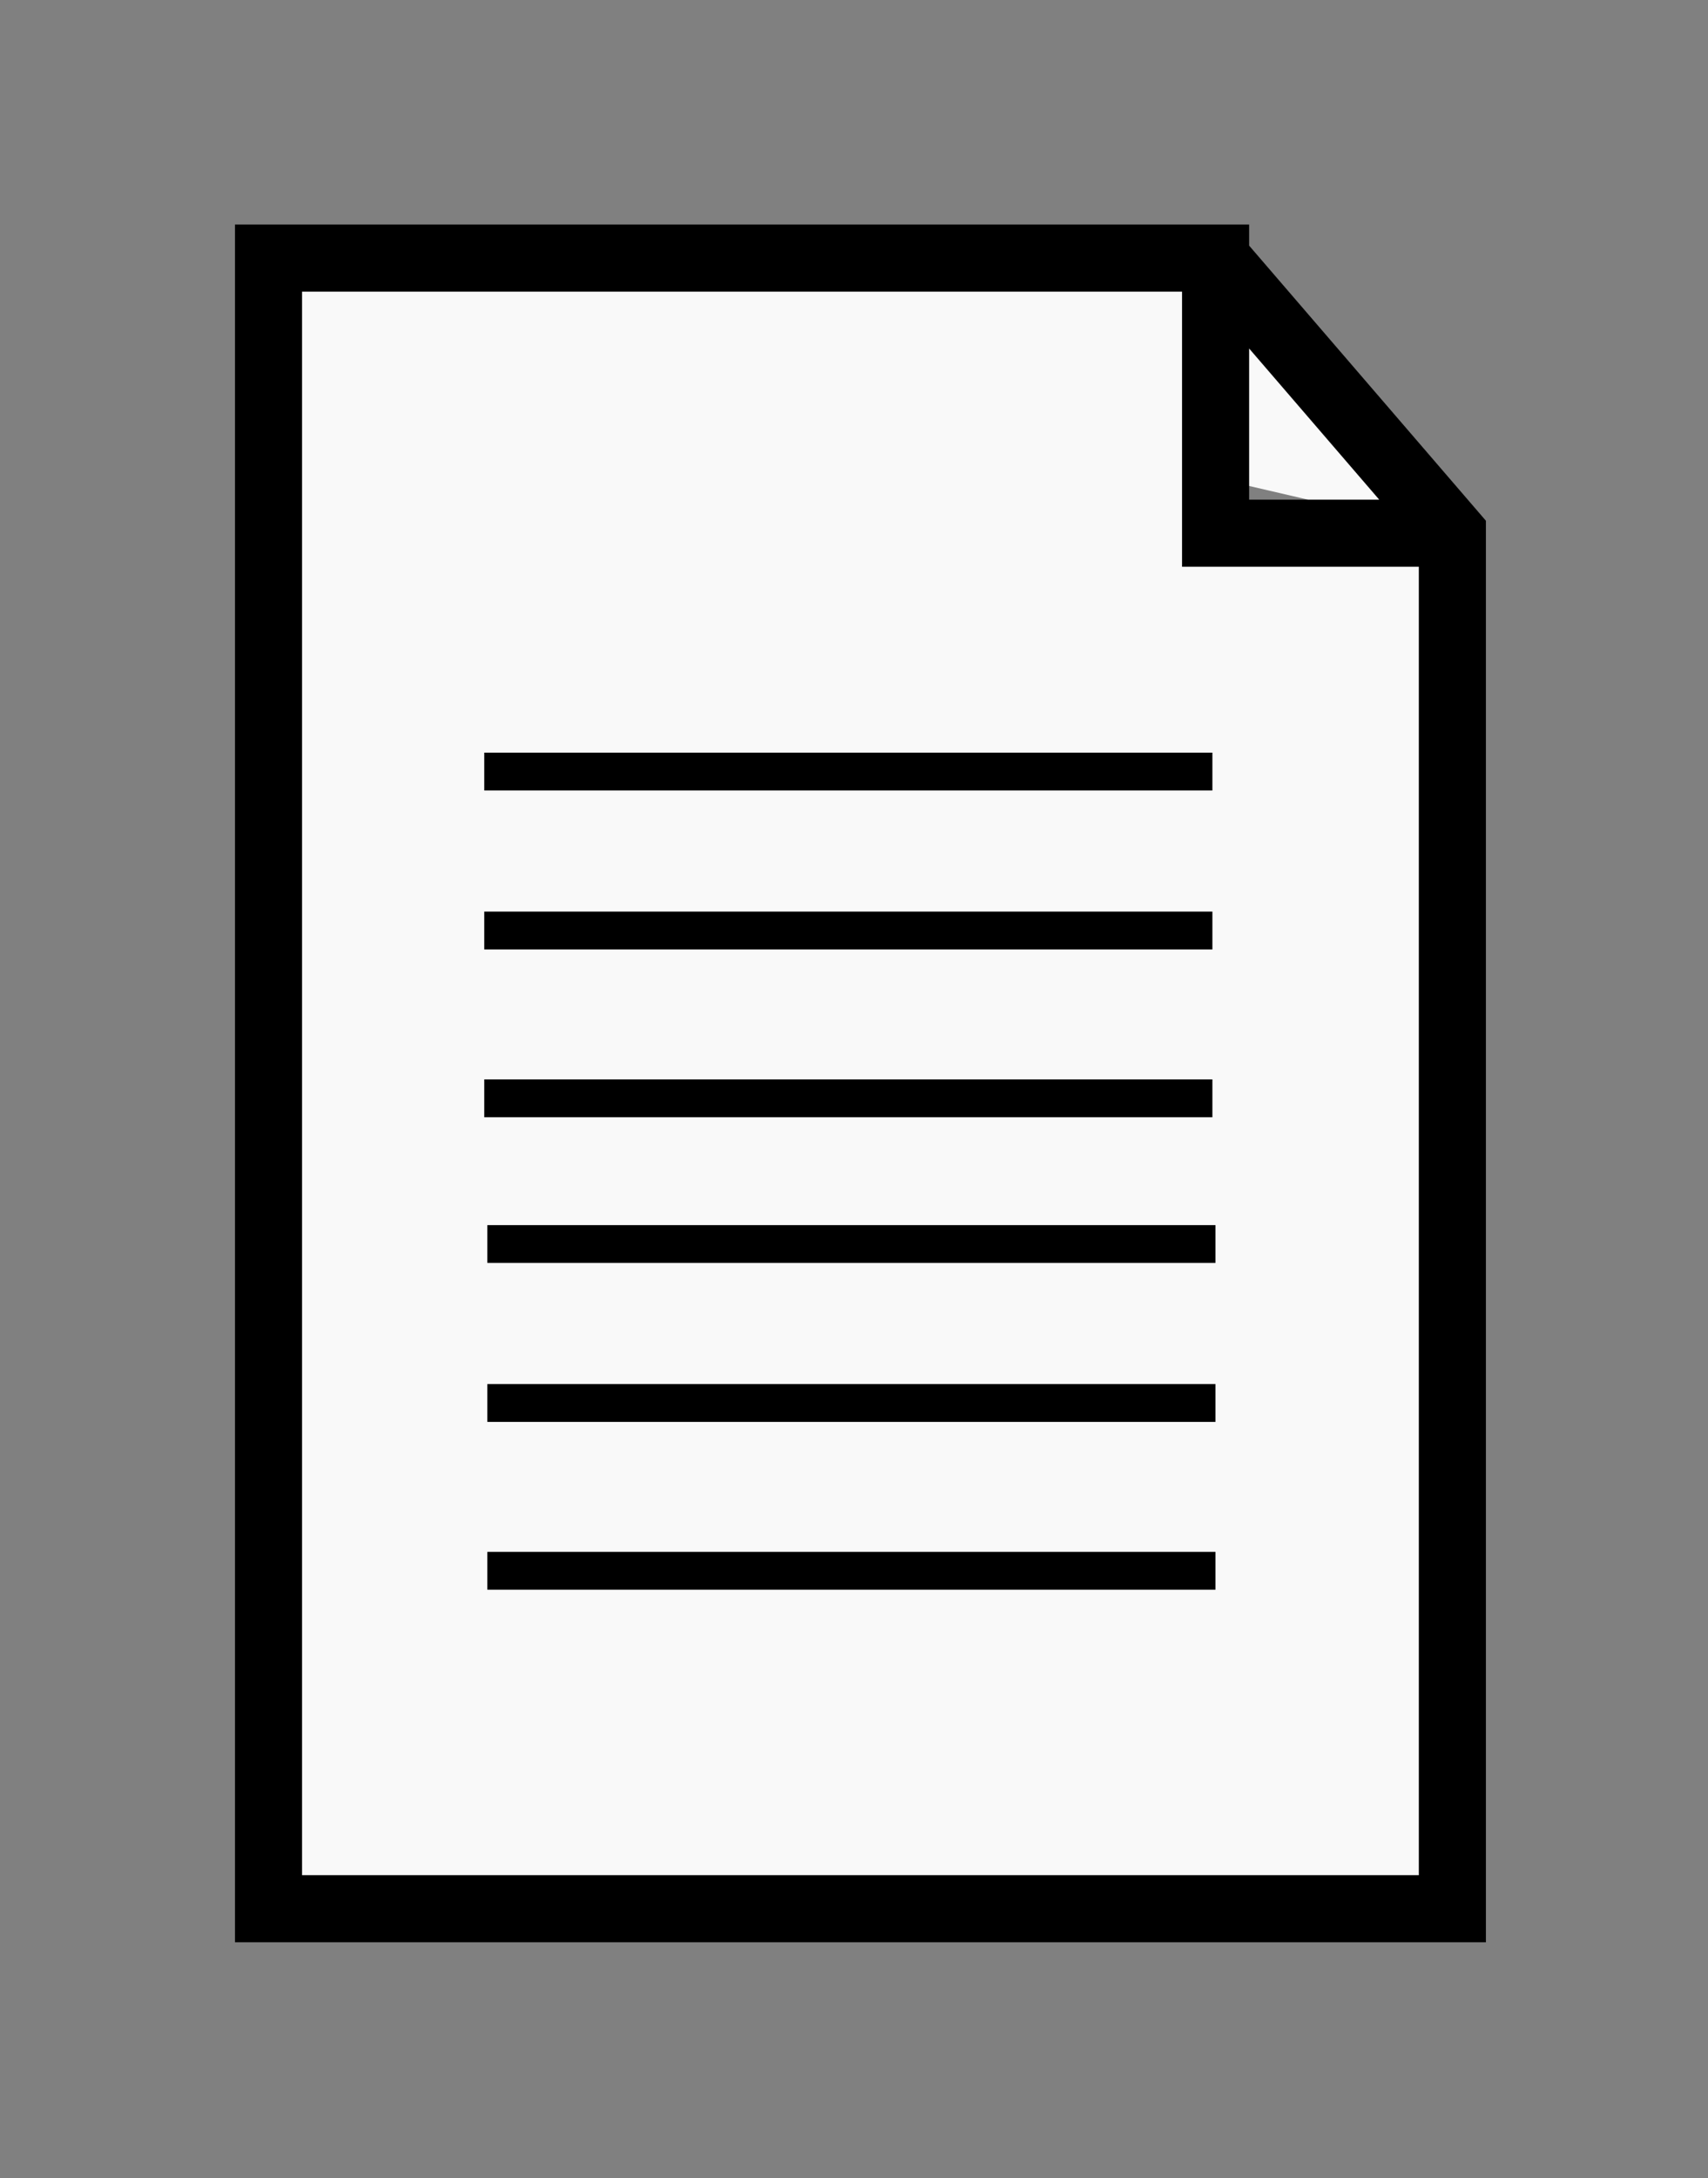 <?xml version="1.0" encoding="UTF-8" standalone="no"?>
<!-- Created with Inkscape (http://www.inkscape.org/) -->

<svg
   xmlns:dc="http://purl.org/dc/elements/1.1/"
   xmlns:cc="http://creativecommons.org/ns#"
   xmlns:rdf="http://www.w3.org/1999/02/22-rdf-syntax-ns#"
   xmlns:svg="http://www.w3.org/2000/svg"
   xmlns="http://www.w3.org/2000/svg"
   xmlns:sodipodi="http://sodipodi.sourceforge.net/DTD/sodipodi-0.dtd"
   xmlns:inkscape="http://www.inkscape.org/namespaces/inkscape"
   width="13.494mm"
   height="17.198mm"
   viewBox="0 0 13.494 17.198"
   version="1.1"
   id="svg1746"
   inkscape:version="0.92.2 2405546, 2018-03-11"
   sodipodi:docname="td.svg">
  <rect x="0" y="0" width="13.494" height="17.198" fill="#808080" stroke="none"/>
  <defs
     id="defs1740" />
  <sodipodi:namedview
     id="base"
     pagecolor="#ffffff"
     bordercolor="#666666"
     borderopacity="1.0"
     inkscape:pageopacity="0.0"
     inkscape:pageshadow="2"
     inkscape:zoom="0.35"
     inkscape:cx="-270.21427"
     inkscape:cy="-436.07143"
     inkscape:document-units="mm"
     inkscape:current-layer="layer1"
     showgrid="false"
     inkscape:window-width="1920"
     inkscape:window-height="1009"
     inkscape:window-x="1680"
     inkscape:window-y="22"
     inkscape:window-maximized="0" />
  <g
     inkscape:label="Layer 1"
     inkscape:groupmode="layer"
     id="layer1"
     transform="translate(-17.444,-16.258)">
    <g
       transform="matrix(0.265,0,0,0.265,-67.861,-15.488)"
       id="g8133">
      <g
         id="g5713"
         class="djs-group">
        <g
           id="g5711"
           style="display:block"
           transform="translate(329.911,127.486)"
           data-element-id="DataObjectReference_1qwhu2f"
           class="djs-element djs-shape">
          <g
             id="g5705"
             class="djs-visual">
            <path
               inkscape:connector-curvature="0"
               id="path5703"
               style="fill:#ffffff;fill-opacity:0.95;stroke:#000000;stroke-width:2px"
               d="m 0,0 h 28.235 l 7.059,8.197 V 49.18 H 0 V 0 h 28.235 v 8.197 h 7.059" />
          </g>
          <rect
             id="rect5707"
             class="djs-hit"
             style="fill:none;stroke:#ffffff;stroke-width:15px;stroke-opacity:0"
             height="50"
             width="36"
             y="0"
             x="0" />
          <rect
             id="rect5709"
             class="djs-outline"
             style="fill:none"
             height="62"
             width="48"
             y="-6"
             x="-6" />
        </g>
      </g>
      <path
         inkscape:connector-curvature="0"
         id="path8063"
         d="m 336.343,142.785 h 21.708"
         style="fill:none;fill-rule:evenodd;stroke:#000000;stroke-width:1.127px;stroke-linecap:butt;stroke-linejoin:miter;stroke-opacity:1" />
      <path
         inkscape:connector-curvature="0"
         id="path8063-3"
         d="m 336.343,147.521 h 21.708"
         style="fill:none;fill-rule:evenodd;stroke:#000000;stroke-width:1.127px;stroke-linecap:butt;stroke-linejoin:miter;stroke-opacity:1" />
      <path
         inkscape:connector-curvature="0"
         id="path8063-6"
         d="m 336.343,152.521 h 21.708"
         style="fill:none;fill-rule:evenodd;stroke:#000000;stroke-width:1.127px;stroke-linecap:butt;stroke-linejoin:miter;stroke-opacity:1" />
      <path
         inkscape:connector-curvature="0"
         id="path8063-7"
         d="m 336.435,156.862 h 21.708"
         style="fill:none;fill-rule:evenodd;stroke:#000000;stroke-width:1.127px;stroke-linecap:butt;stroke-linejoin:miter;stroke-opacity:1" />
      <path
         inkscape:connector-curvature="0"
         id="path8063-3-5"
         d="m 336.435,161.598 h 21.708"
         style="fill:none;fill-rule:evenodd;stroke:#000000;stroke-width:1.127px;stroke-linecap:butt;stroke-linejoin:miter;stroke-opacity:1" />
      <path
         inkscape:connector-curvature="0"
         id="path8063-6-3"
         d="m 336.435,166.598 h 21.708"
         style="fill:none;fill-rule:evenodd;stroke:#000000;stroke-width:1.127px;stroke-linecap:butt;stroke-linejoin:miter;stroke-opacity:1" />
    </g>
  </g>
</svg>
